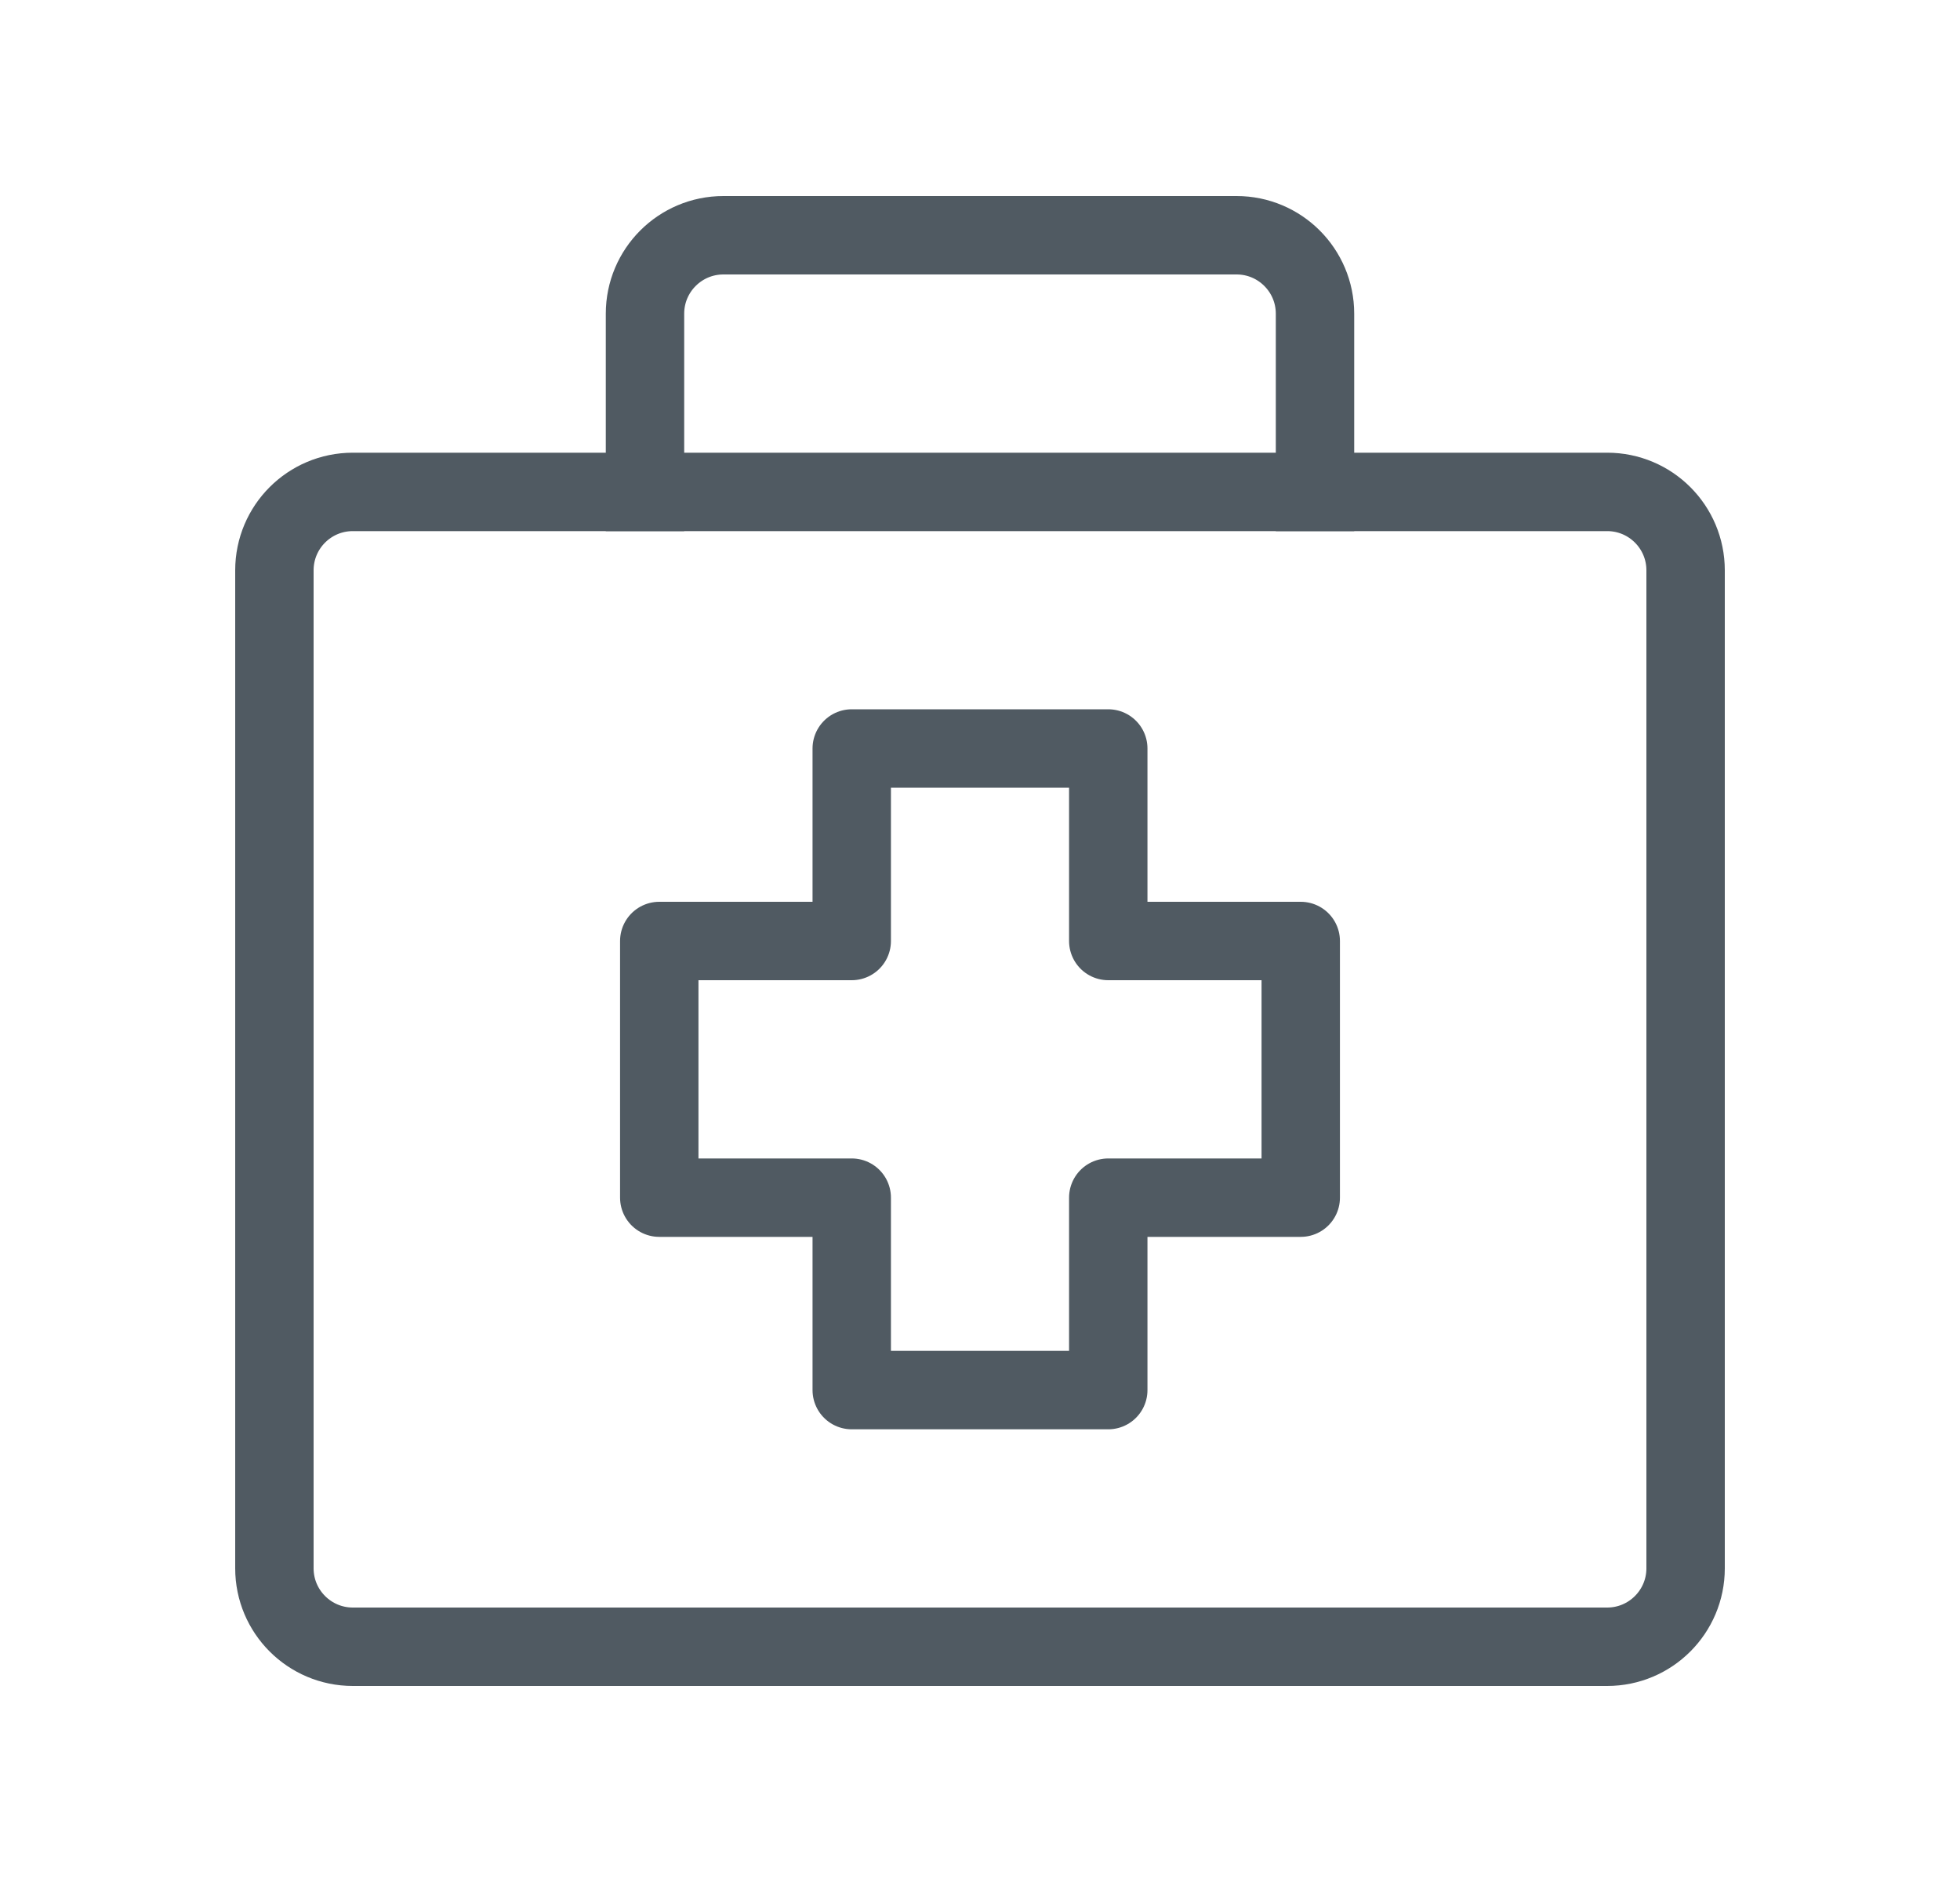 <svg width="25" height="24" viewBox="0 0 25 24" fill="none" xmlns="http://www.w3.org/2000/svg">
<path d="M8.227 6.273V4C8.227 3.448 8.675 3 9.227 3H15.773C16.325 3 16.773 3.448 16.773 4V6.273" stroke="#505A62" stroke-miterlimit="10" stroke-linecap="square"/>
<path d="M20.5 6.273H4.5C3.948 6.273 3.5 6.72 3.5 7.273V20C3.5 20.552 3.948 21 4.5 21H20.5C21.052 21 21.5 20.552 21.5 20V7.273C21.5 6.72 21.052 6.273 20.5 6.273Z" stroke="#505A62" stroke-miterlimit="10" stroke-linecap="square"/>
<path d="M16.591 12H14.136V9.545H10.864V12H8.409V15.273H10.864V17.727H14.136V15.273H16.591V12Z" stroke="#505A62" stroke-miterlimit="10" stroke-linecap="square" stroke-linejoin="round"/>
</svg>

